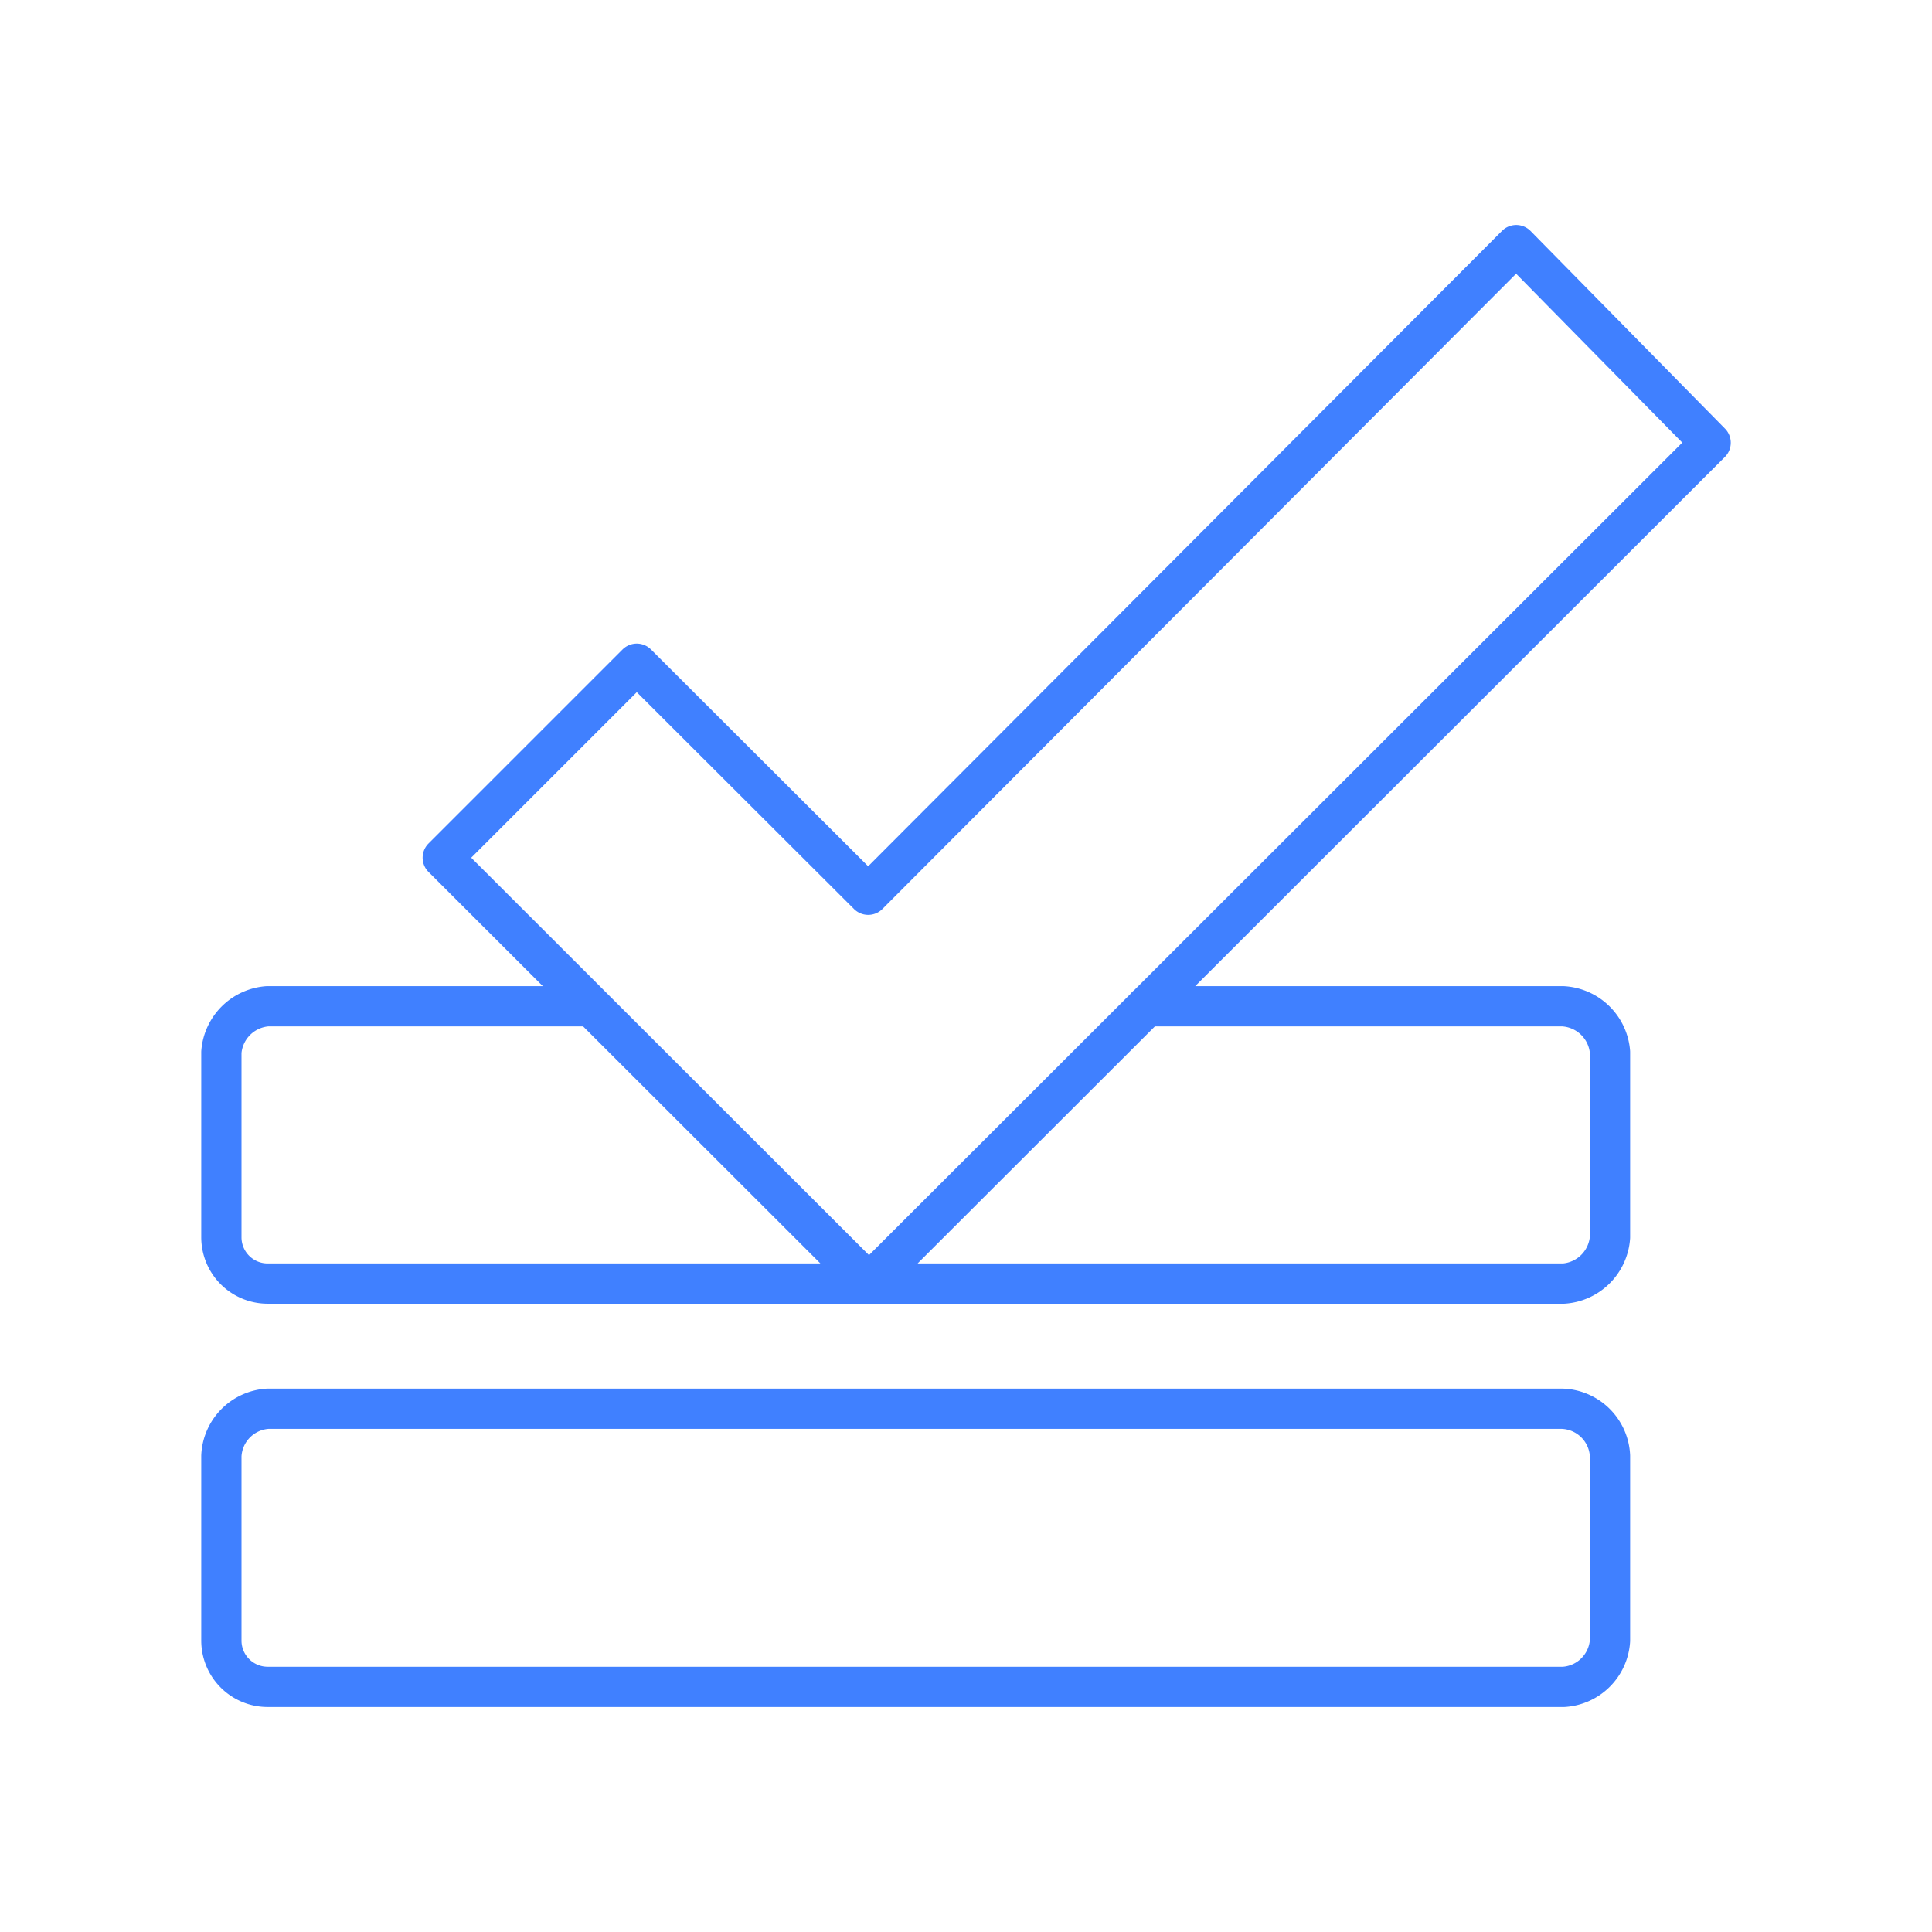 <svg xmlns="http://www.w3.org/2000/svg" viewBox="0 0 48 48"><defs><style>.a{fill:none;stroke:#4080ff;stroke-linecap:round;stroke-linejoin:round;}</style></defs><path class="a" d="M37.67,6.09,42.5,11,21.59,31.89,11,21.31l4.82-4.82,5.75,5.74ZM28.48,25H38.82A1.24,1.24,0,0,1,40,26.14v4.6a1.24,1.24,0,0,1-1.15,1.15H6.65A1.15,1.15,0,0,1,5.5,30.74v-4.6A1.24,1.24,0,0,1,6.65,25h8m-8,10H38.82A1.23,1.23,0,0,1,40,36.17v4.59a1.23,1.23,0,0,1-1.15,1.15H6.65A1.15,1.15,0,0,1,5.5,40.76V36.17A1.23,1.23,0,0,1,6.65,35Z"/></svg>